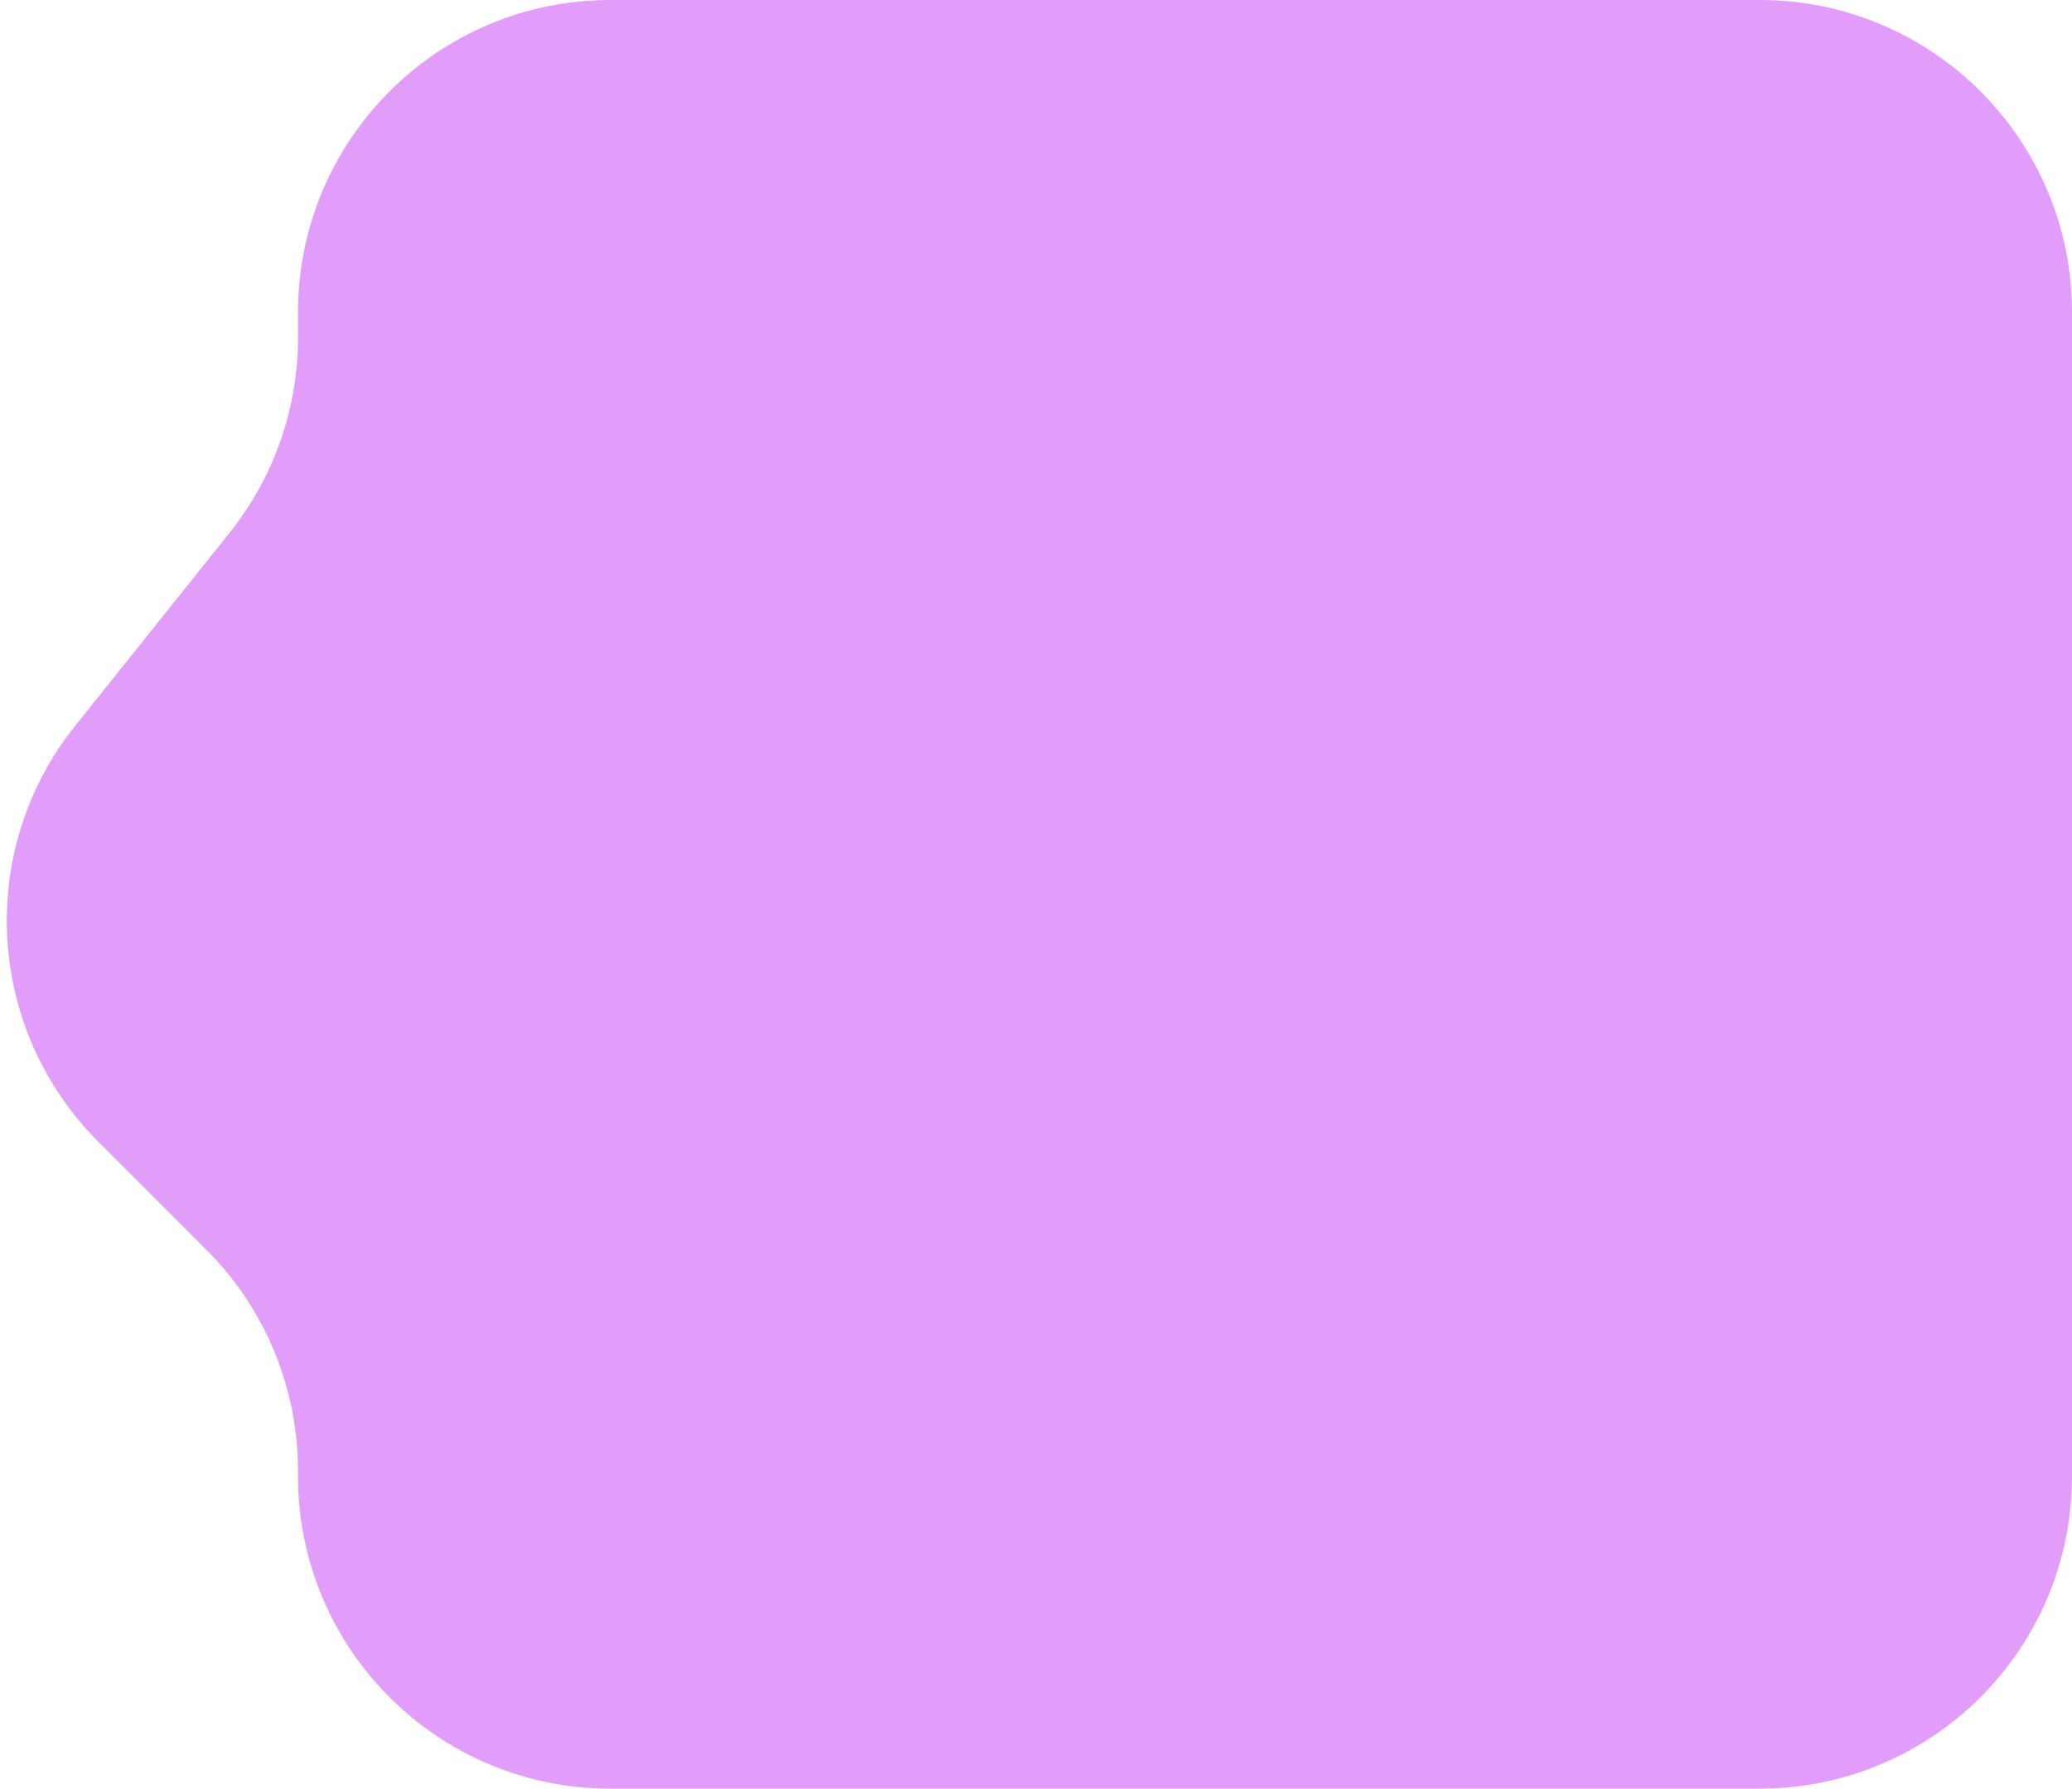 <svg width="146" height="126" viewBox="0 0 146 126" fill="none" xmlns="http://www.w3.org/2000/svg">
<path d="M21 22C21 9.85 30.85 0 43 0H124C136.15 0 146 9.85 146 22V104C146 116.15 136.15 126 124 126H43C30.85 126 21 116.15 21 104V103.613C21 97.778 18.682 92.182 14.556 88.056L6.924 80.424C-1.003 72.497 -1.702 59.878 5.301 51.124L16.179 37.526C19.3 33.625 21 28.778 21 23.783V22Z" fill="rgba(224, 150, 250, 0.93)"/>
</svg>